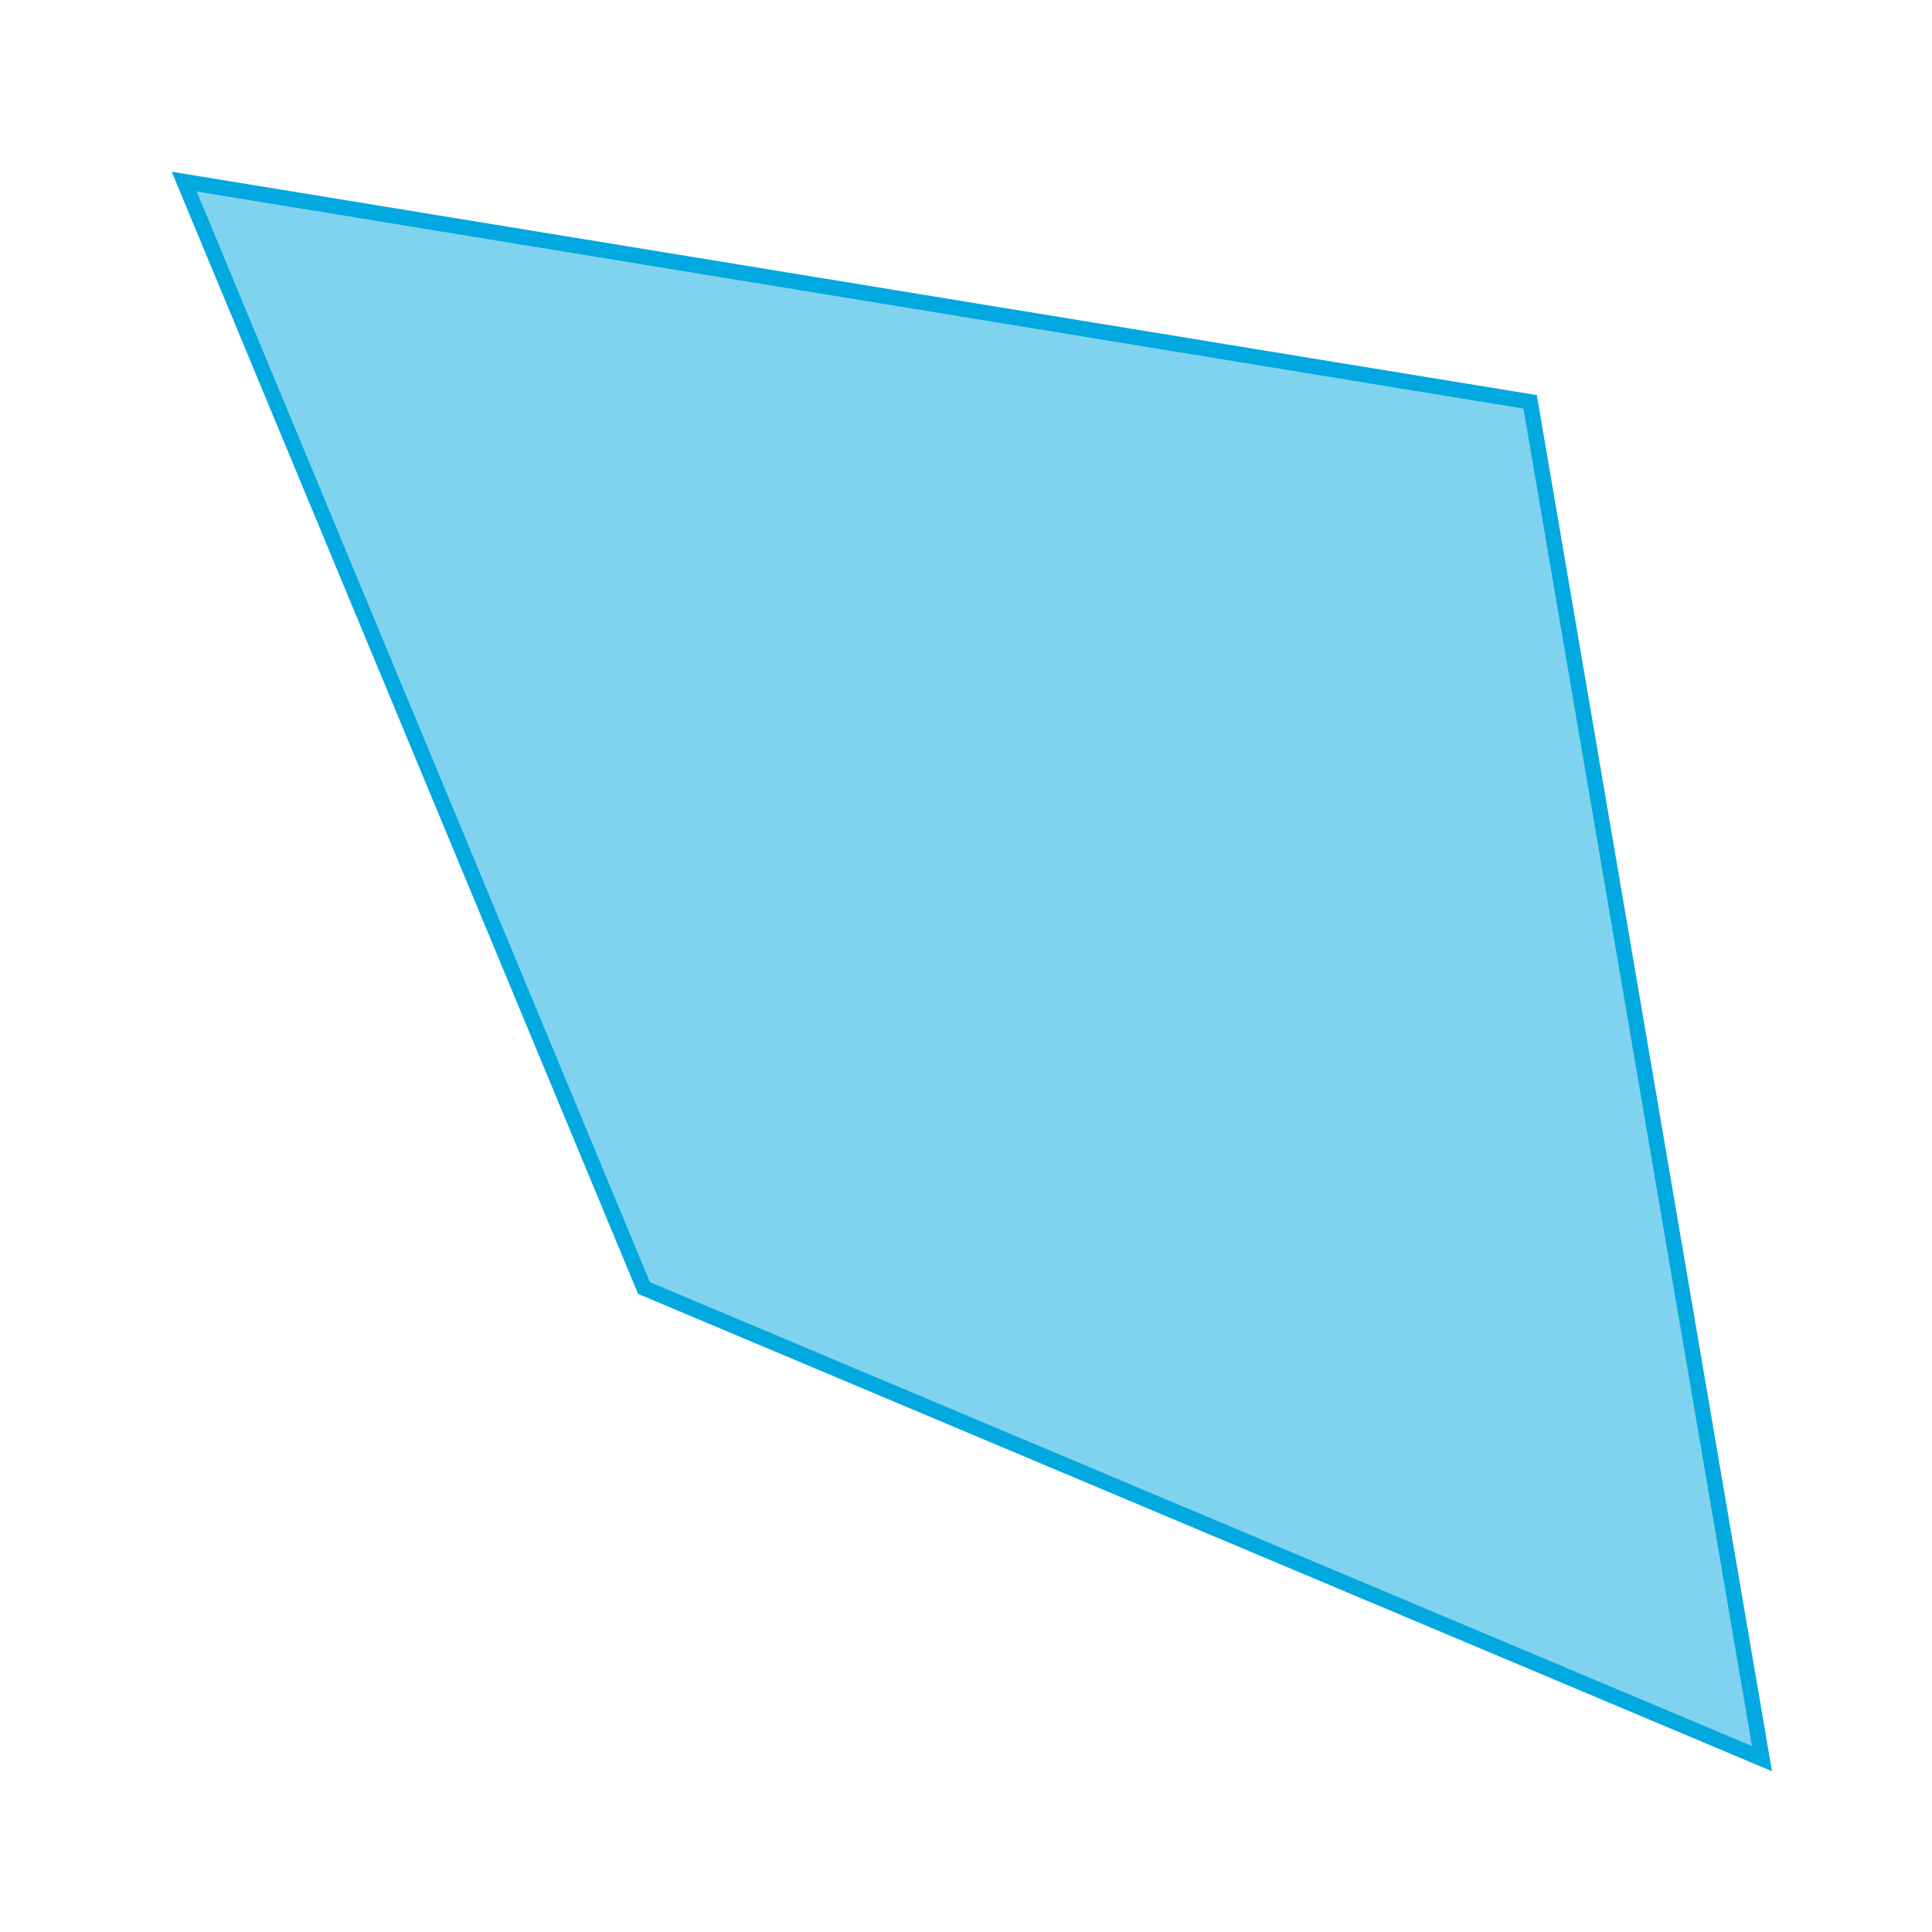 <?xml version="1.0" encoding="utf-8"?>
<!-- Generator: Adobe Illustrator 17.1.0, SVG Export Plug-In . SVG Version: 6.00 Build 0)  -->
<!DOCTYPE svg PUBLIC "-//W3C//DTD SVG 1.1//EN" "http://www.w3.org/Graphics/SVG/1.1/DTD/svg11.dtd">
<svg version="1.1" xmlns="http://www.w3.org/2000/svg" xmlns:xlink="http://www.w3.org/1999/xlink" x="0px" y="0px"
	 viewBox="0 0 750 750" enable-background="new 0 0 750 750" xml:space="preserve">
<g id="Layer_3" display="none">
	
		<line display="inline" fill="none" stroke="#888888" stroke-width="2" stroke-miterlimit="10" x1="7" y1="6" x2="745.1" y2="744.1"/>
	
		<line display="inline" fill="none" stroke="#888888" stroke-width="2" stroke-miterlimit="10" x1="7" y1="744.1" x2="745.1" y2="6"/>
</g>
<g id="gamers">
	<polygon opacity="0.5" fill="#02A8E0" points="684,682.7 250,500 71.5,70.5 594,156 	"/>
	<polygon fill="none" stroke="#02A8E0" stroke-width="6" stroke-miterlimit="10" points="684,682.7 250,500 71.5,70.5 594,156 	"/>
	<circle display="none" fill="#02A8E0" cx="71.4" cy="70.3" r="7.5"/>
	<circle display="none" fill="#02A8E0" cx="594.2" cy="156.5" r="7.5"/>
	<circle display="none" fill="#02A8E0" cx="683.9" cy="681.7" r="7.5"/>
	<circle display="none" fill="#02A8E0" cx="250.8" cy="500.4" r="7.5"/>
</g>
<g id="medical" display="none">
	<polygon display="inline" opacity="0.5" fill="#02A8E0" points="444,442.7 67,683 121.5,120.5 594,156 	"/>
	<polygon display="inline" fill="none" stroke="#02A8E0" stroke-width="6" stroke-miterlimit="10" points="444,442.7 67,683 
		121.5,120.5 594,156 	"/>
	<circle display="inline" fill="#02A8E0" cx="121.4" cy="120.3" r="7.5"/>
	<circle display="inline" fill="#02A8E0" cx="594.2" cy="156.5" r="7.5"/>
	<circle display="inline" fill="#02A8E0" cx="443.9" cy="441.7" r="7.5"/>
	<circle display="inline" fill="#02A8E0" cx="67.8" cy="683.4" r="7.5"/>
</g>
<g id="average" display="none">
	
		<polygon display="inline" fill="none" stroke="#888888" stroke-width="6" stroke-miterlimit="10" stroke-dasharray="12.5,5" points="
		536.7,534.7 224,528 43,42 533.5,217 	"/>
	<rect x="216.6" y="521.1" display="inline" fill="#888888" width="15" height="15"/>
	<rect x="35.6" y="34.1" display="inline" fill="#888888" width="15" height="15"/>
	<rect x="526.6" y="209.1" display="inline" fill="#888888" width="15" height="15"/>
	<rect x="529.6" y="527.1" display="inline" fill="#888888" width="15" height="15"/>
</g>
</svg>
